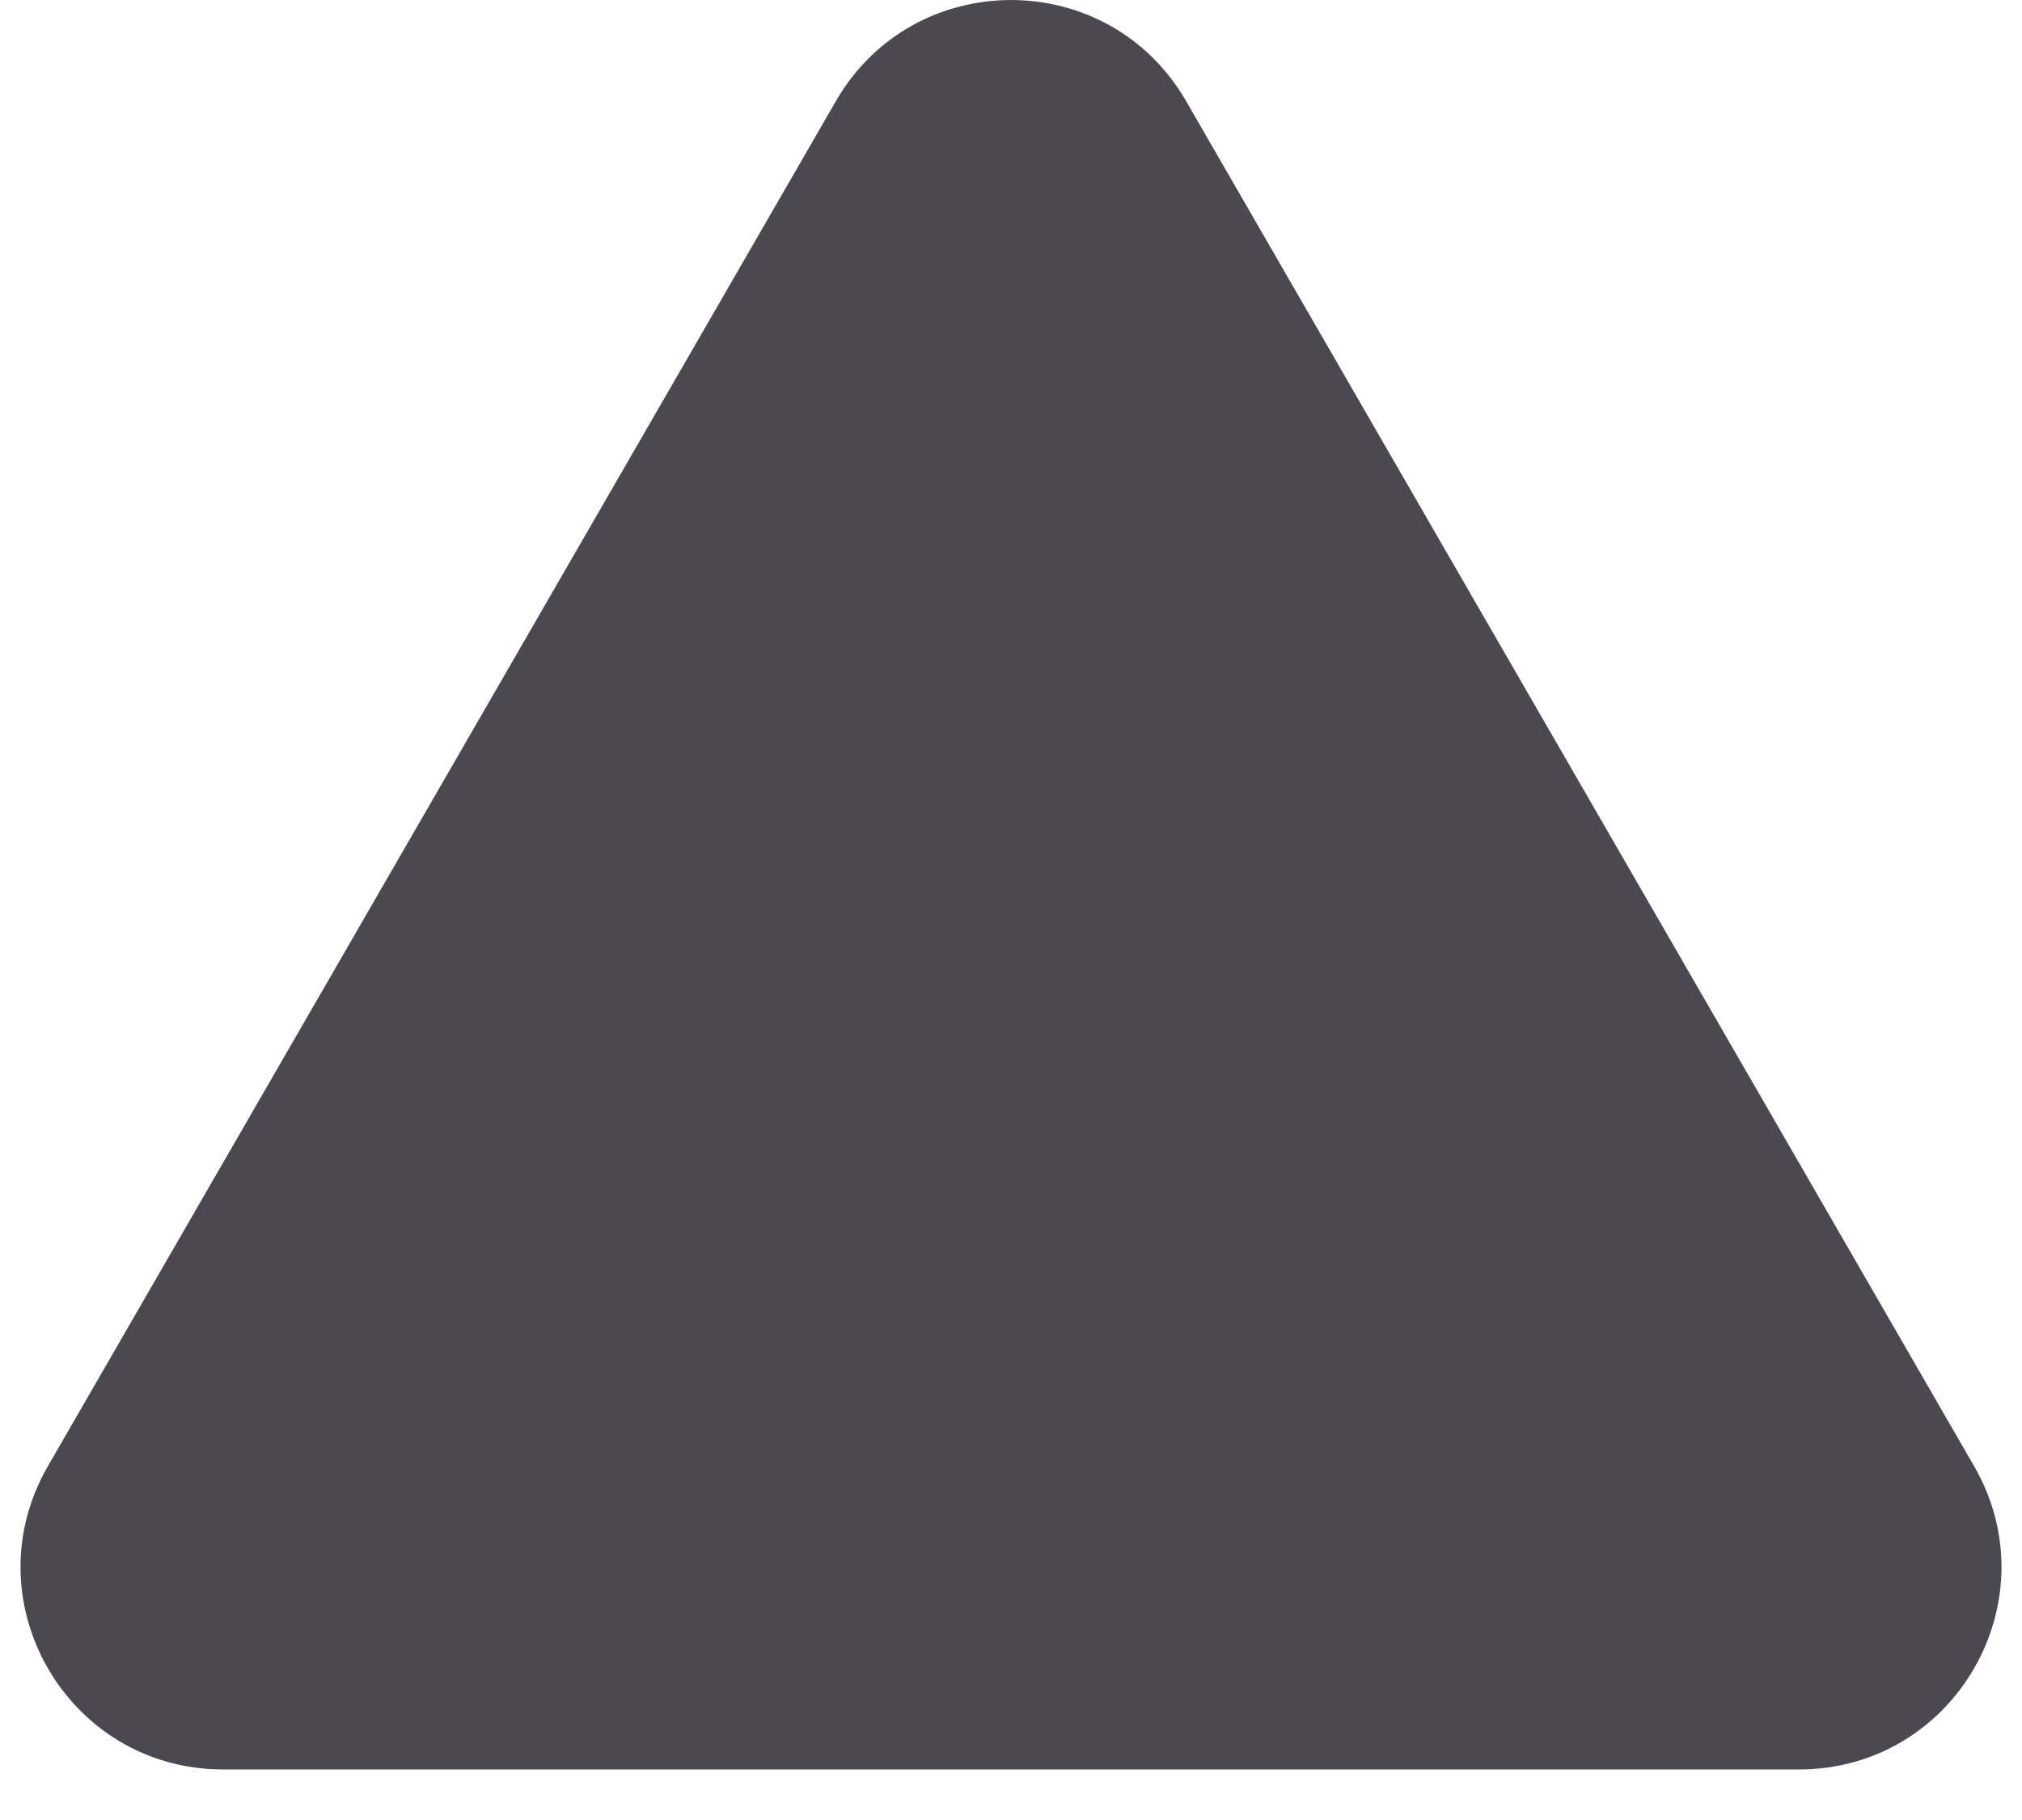 <svg width="20" height="18" viewBox="0 0 20 18" fill="none" xmlns="http://www.w3.org/2000/svg">
    <path d="M11.732 1c-.77-1.333-2.694-1.333-3.464 0L.474 14.5c-.77 1.333.192 3 1.732 3h15.588c1.54 0 2.502-1.667 1.732-3L11.732 1z" fill="#4C4851"/>
</svg>
